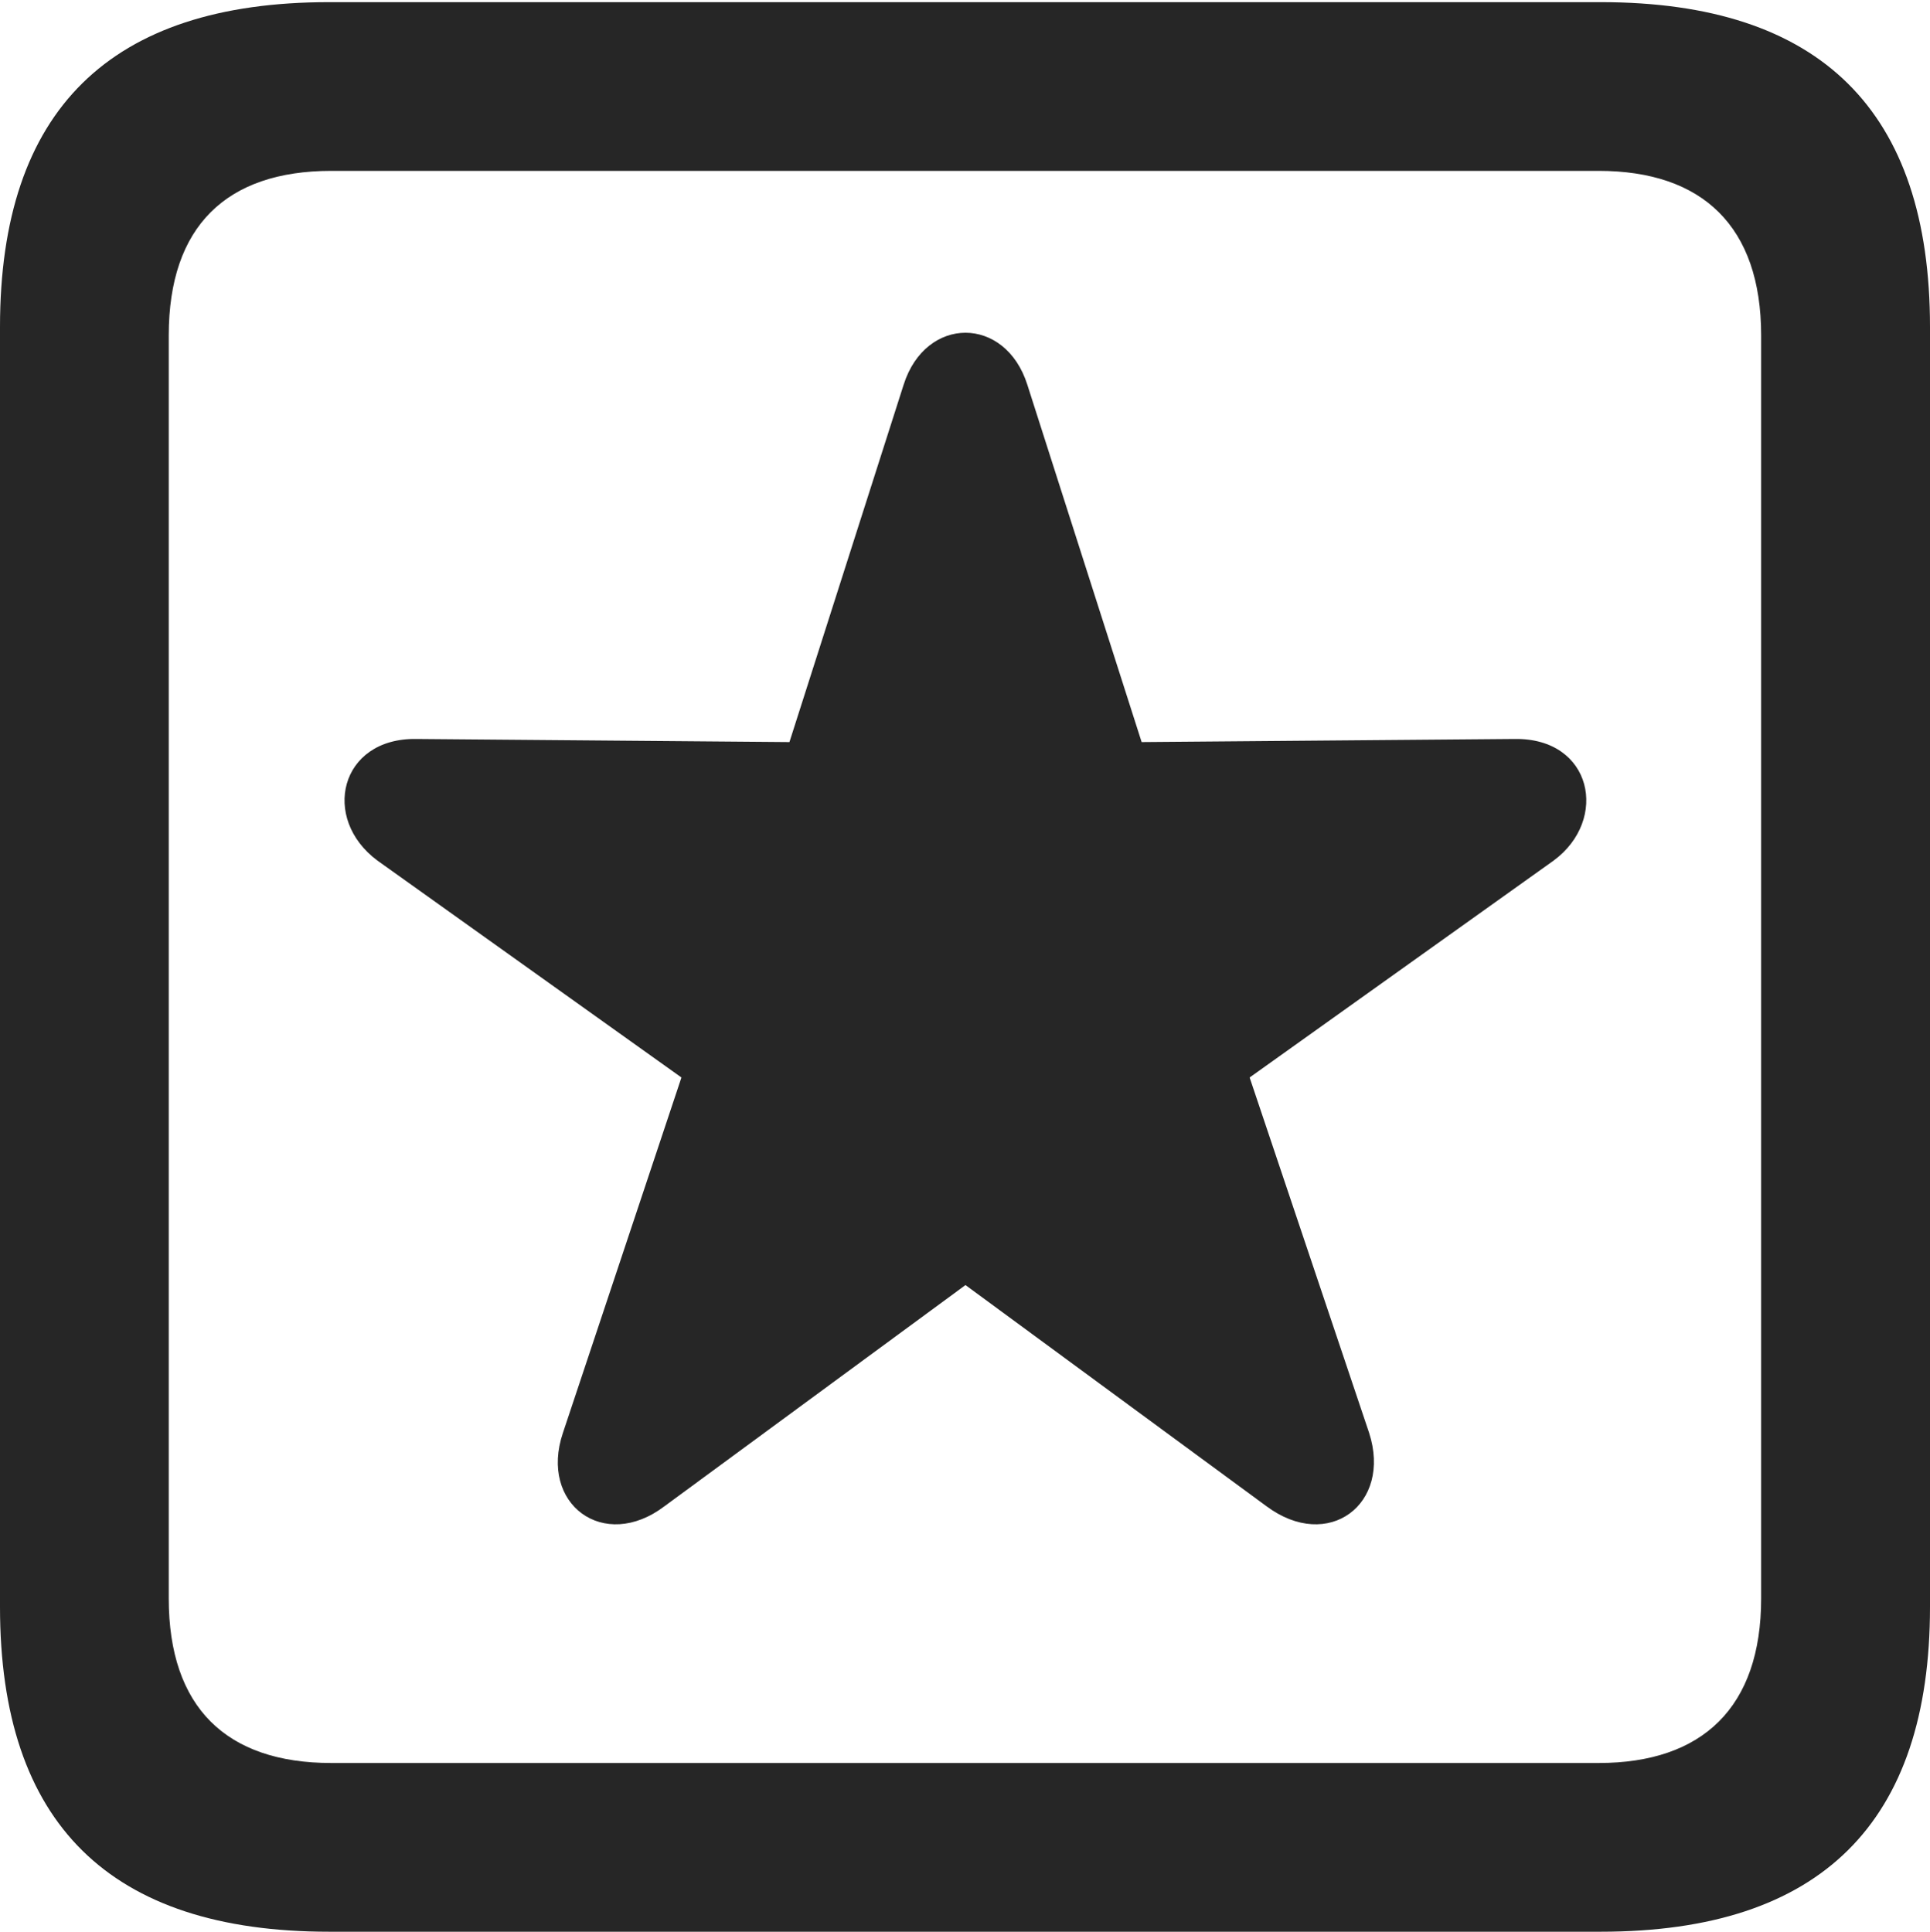 <?xml version="1.0" encoding="UTF-8"?>
<!--Generator: Apple Native CoreSVG 175.5-->
<!DOCTYPE svg
PUBLIC "-//W3C//DTD SVG 1.1//EN"
       "http://www.w3.org/Graphics/SVG/1.1/DTD/svg11.dtd">
<svg version="1.1" xmlns="http://www.w3.org/2000/svg" xmlns:xlink="http://www.w3.org/1999/xlink" width="17.979" height="17.998">
 <g>
  <rect height="17.998" opacity="0" width="17.979" x="0" y="0"/>
  <path d="M3.066 17.998L14.912 17.998C16.963 17.998 17.979 16.982 17.979 14.971L17.979 3.047C17.979 1.035 16.963 0.02 14.912 0.02L3.066 0.02C1.025 0.02 0 1.025 0 3.047L0 14.971C0 16.992 1.025 17.998 3.066 17.998ZM3.086 16.426C2.109 16.426 1.572 15.908 1.572 14.893L1.572 3.125C1.572 2.109 2.109 1.592 3.086 1.592L14.893 1.592C15.859 1.592 16.406 2.109 16.406 3.125L16.406 14.893C16.406 15.908 15.859 16.426 14.893 16.426Z" fill="#000000" fill-opacity="0.85"/>
  <path d="M6.191 14.033L8.994 11.973L11.797 14.033C12.373 14.463 12.969 14.014 12.754 13.35L11.641 10.039L14.473 8.018C14.99 7.637 14.834 6.875 14.111 6.885L10.635 6.914L9.57 3.584C9.365 2.939 8.623 2.939 8.418 3.584L7.354 6.914L3.877 6.885C3.164 6.875 2.988 7.627 3.516 8.018L6.348 10.039L5.244 13.35C5.02 14.014 5.625 14.463 6.191 14.033Z" fill="#000000" fill-opacity="0.85"/>
 </g>
</svg>
